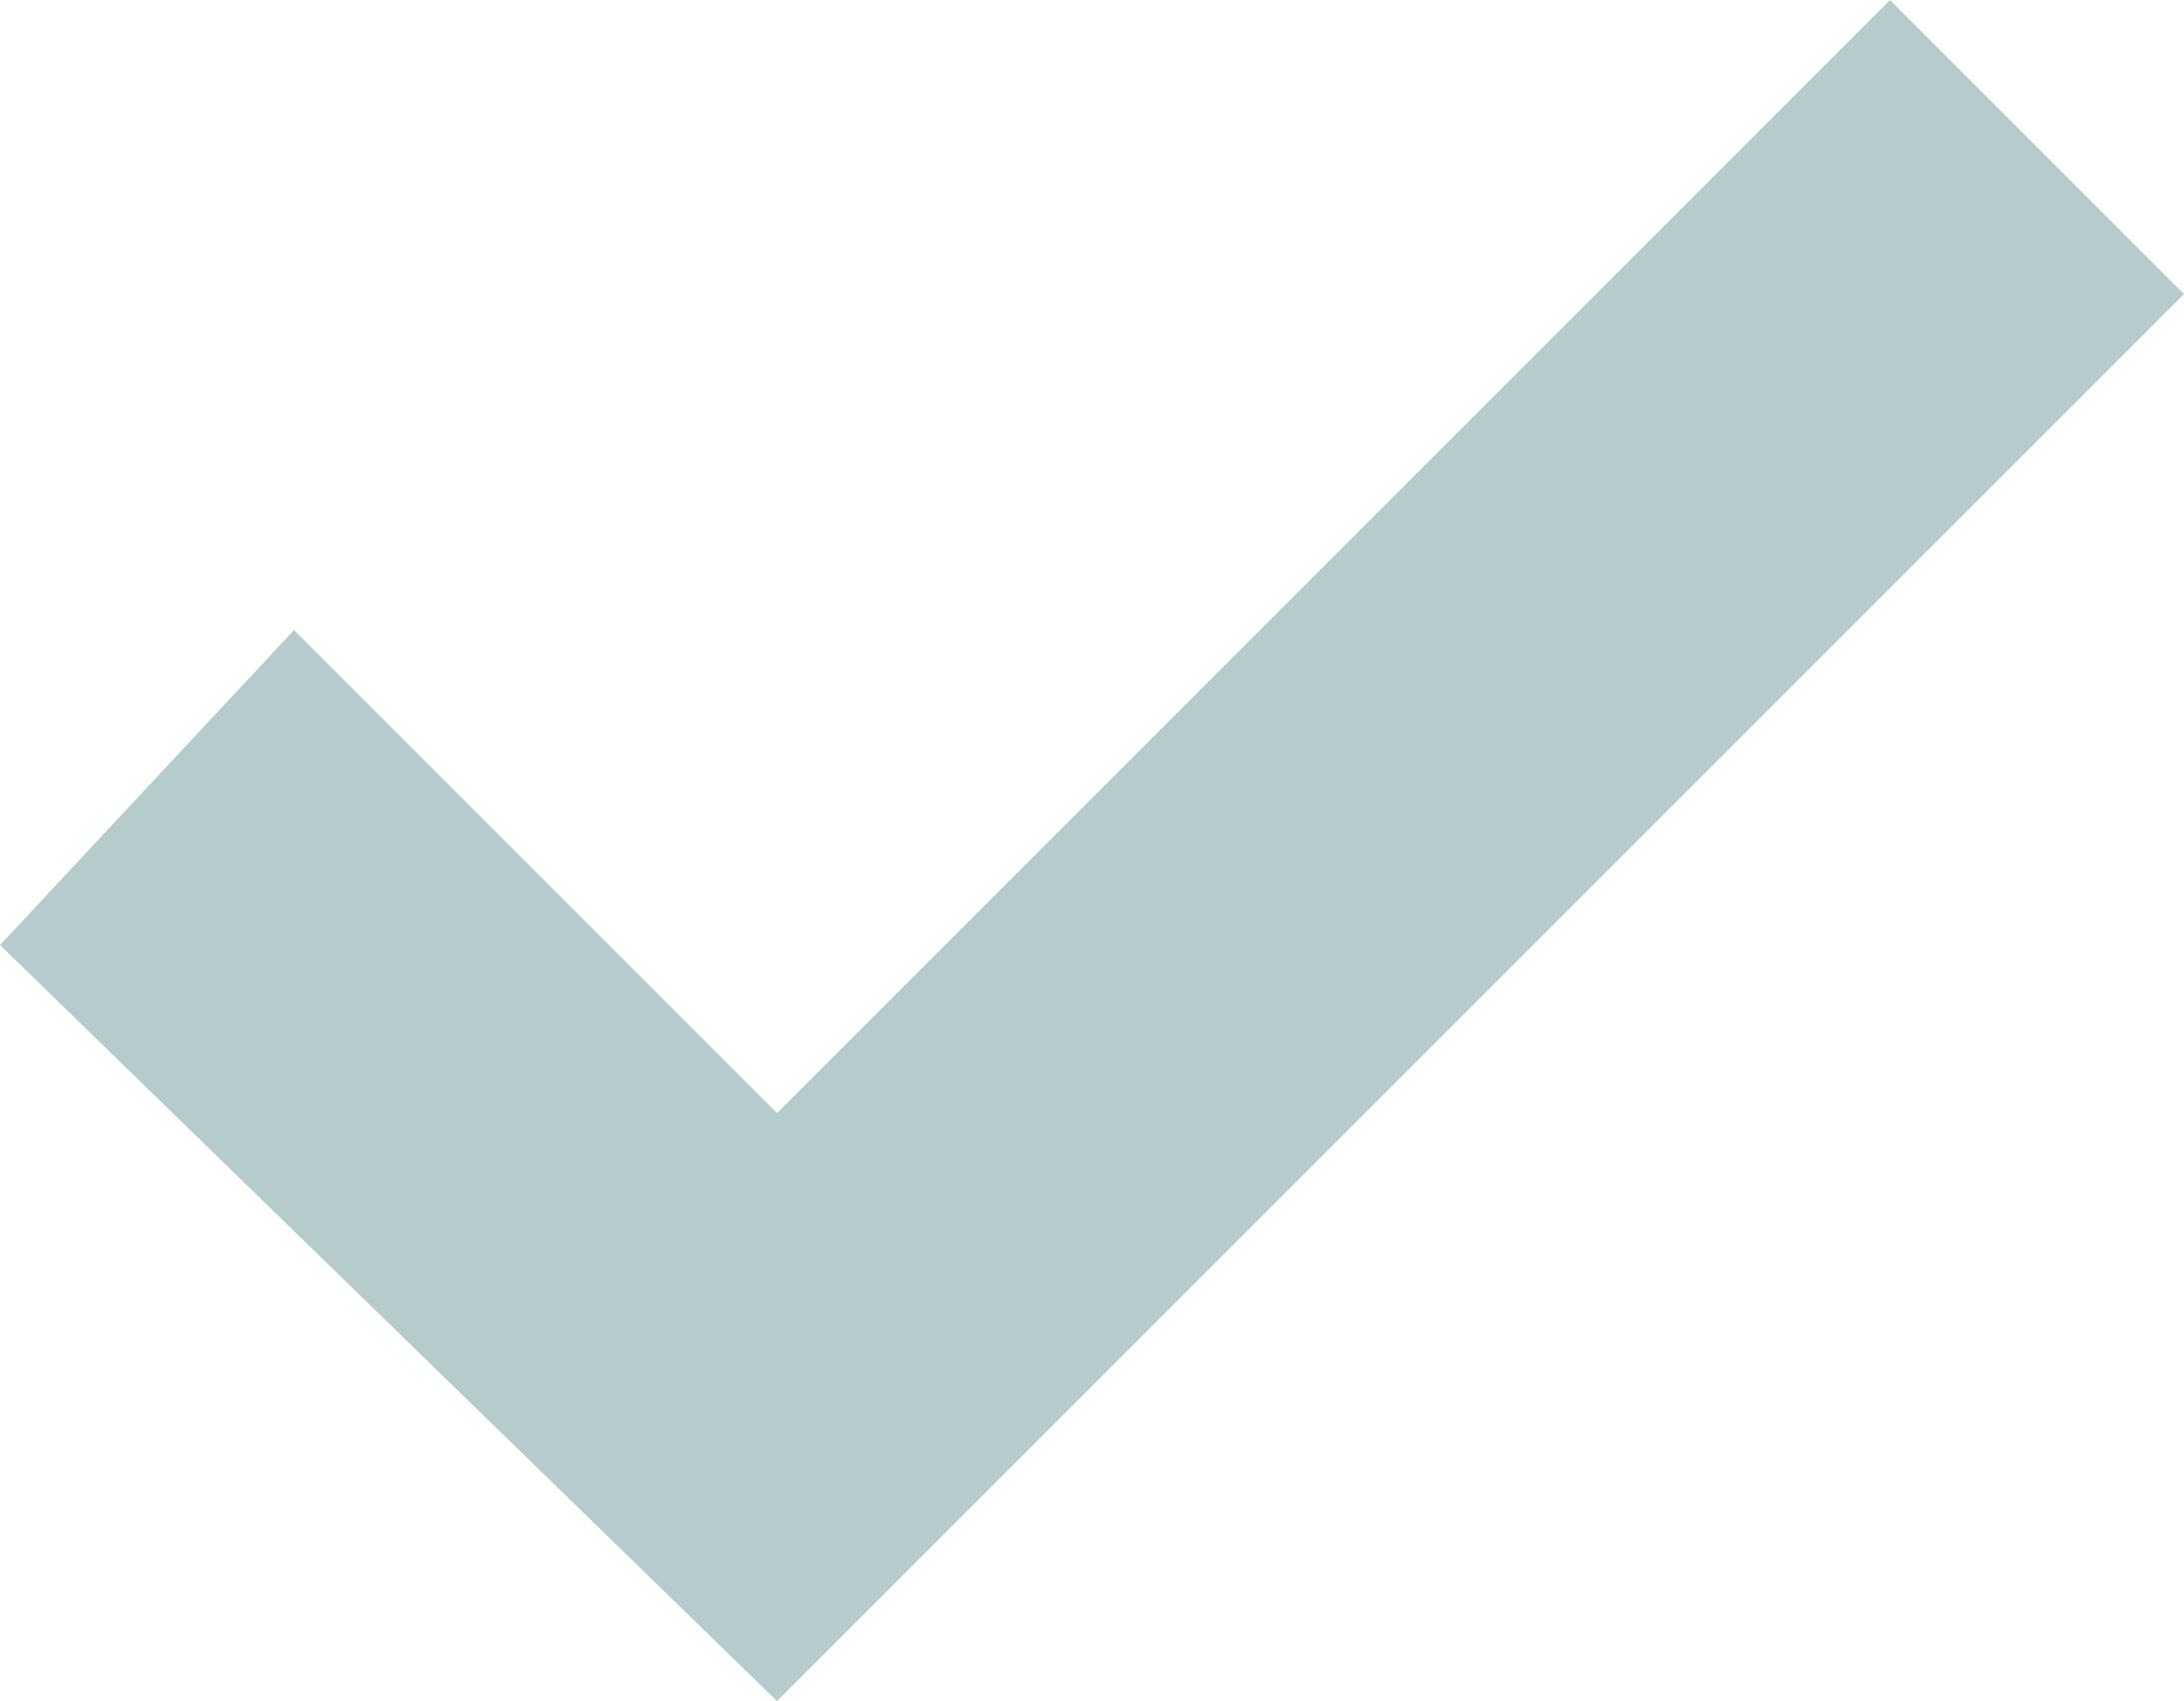 <?xml version="1.0" encoding="utf-8"?>
<!-- Generator: Adobe Illustrator 21.0.0, SVG Export Plug-In . SVG Version: 6.00 Build 0)  -->
<svg version="1.1" id="Layer_1" xmlns="http://www.w3.org/2000/svg" xmlns:xlink="http://www.w3.org/1999/xlink" x="0px" y="0px"
	 viewBox="0 0 10.4 8.1" style="enable-background:new 0 0 10.4 8.1;" xml:space="preserve">
<style type="text/css">
	.st0{fill:#B6CCCC;}
</style>
<title>check-restored</title>
<desc>Created with Sketch.</desc>
<g id="Welcome">
	<g id="projects" transform="translate(-981, -491)">
		<g id="general-project-settings">
			<g id="restore-tasks" transform="translate(320, 177)">
				<g id="tasks" transform="translate(40, 158)">
					<g id="task" transform="translate(0, 140)">
						<g id="button-s-restore" transform="translate(598, 0)">
							<polygon class="st0" points="26.7,24.1 23,20.5 24.4,19 26.7,21.3 32,16 33.4,17.4 							"/>
						</g>
					</g>
				</g>
			</g>
		</g>
	</g>
</g>
</svg>
